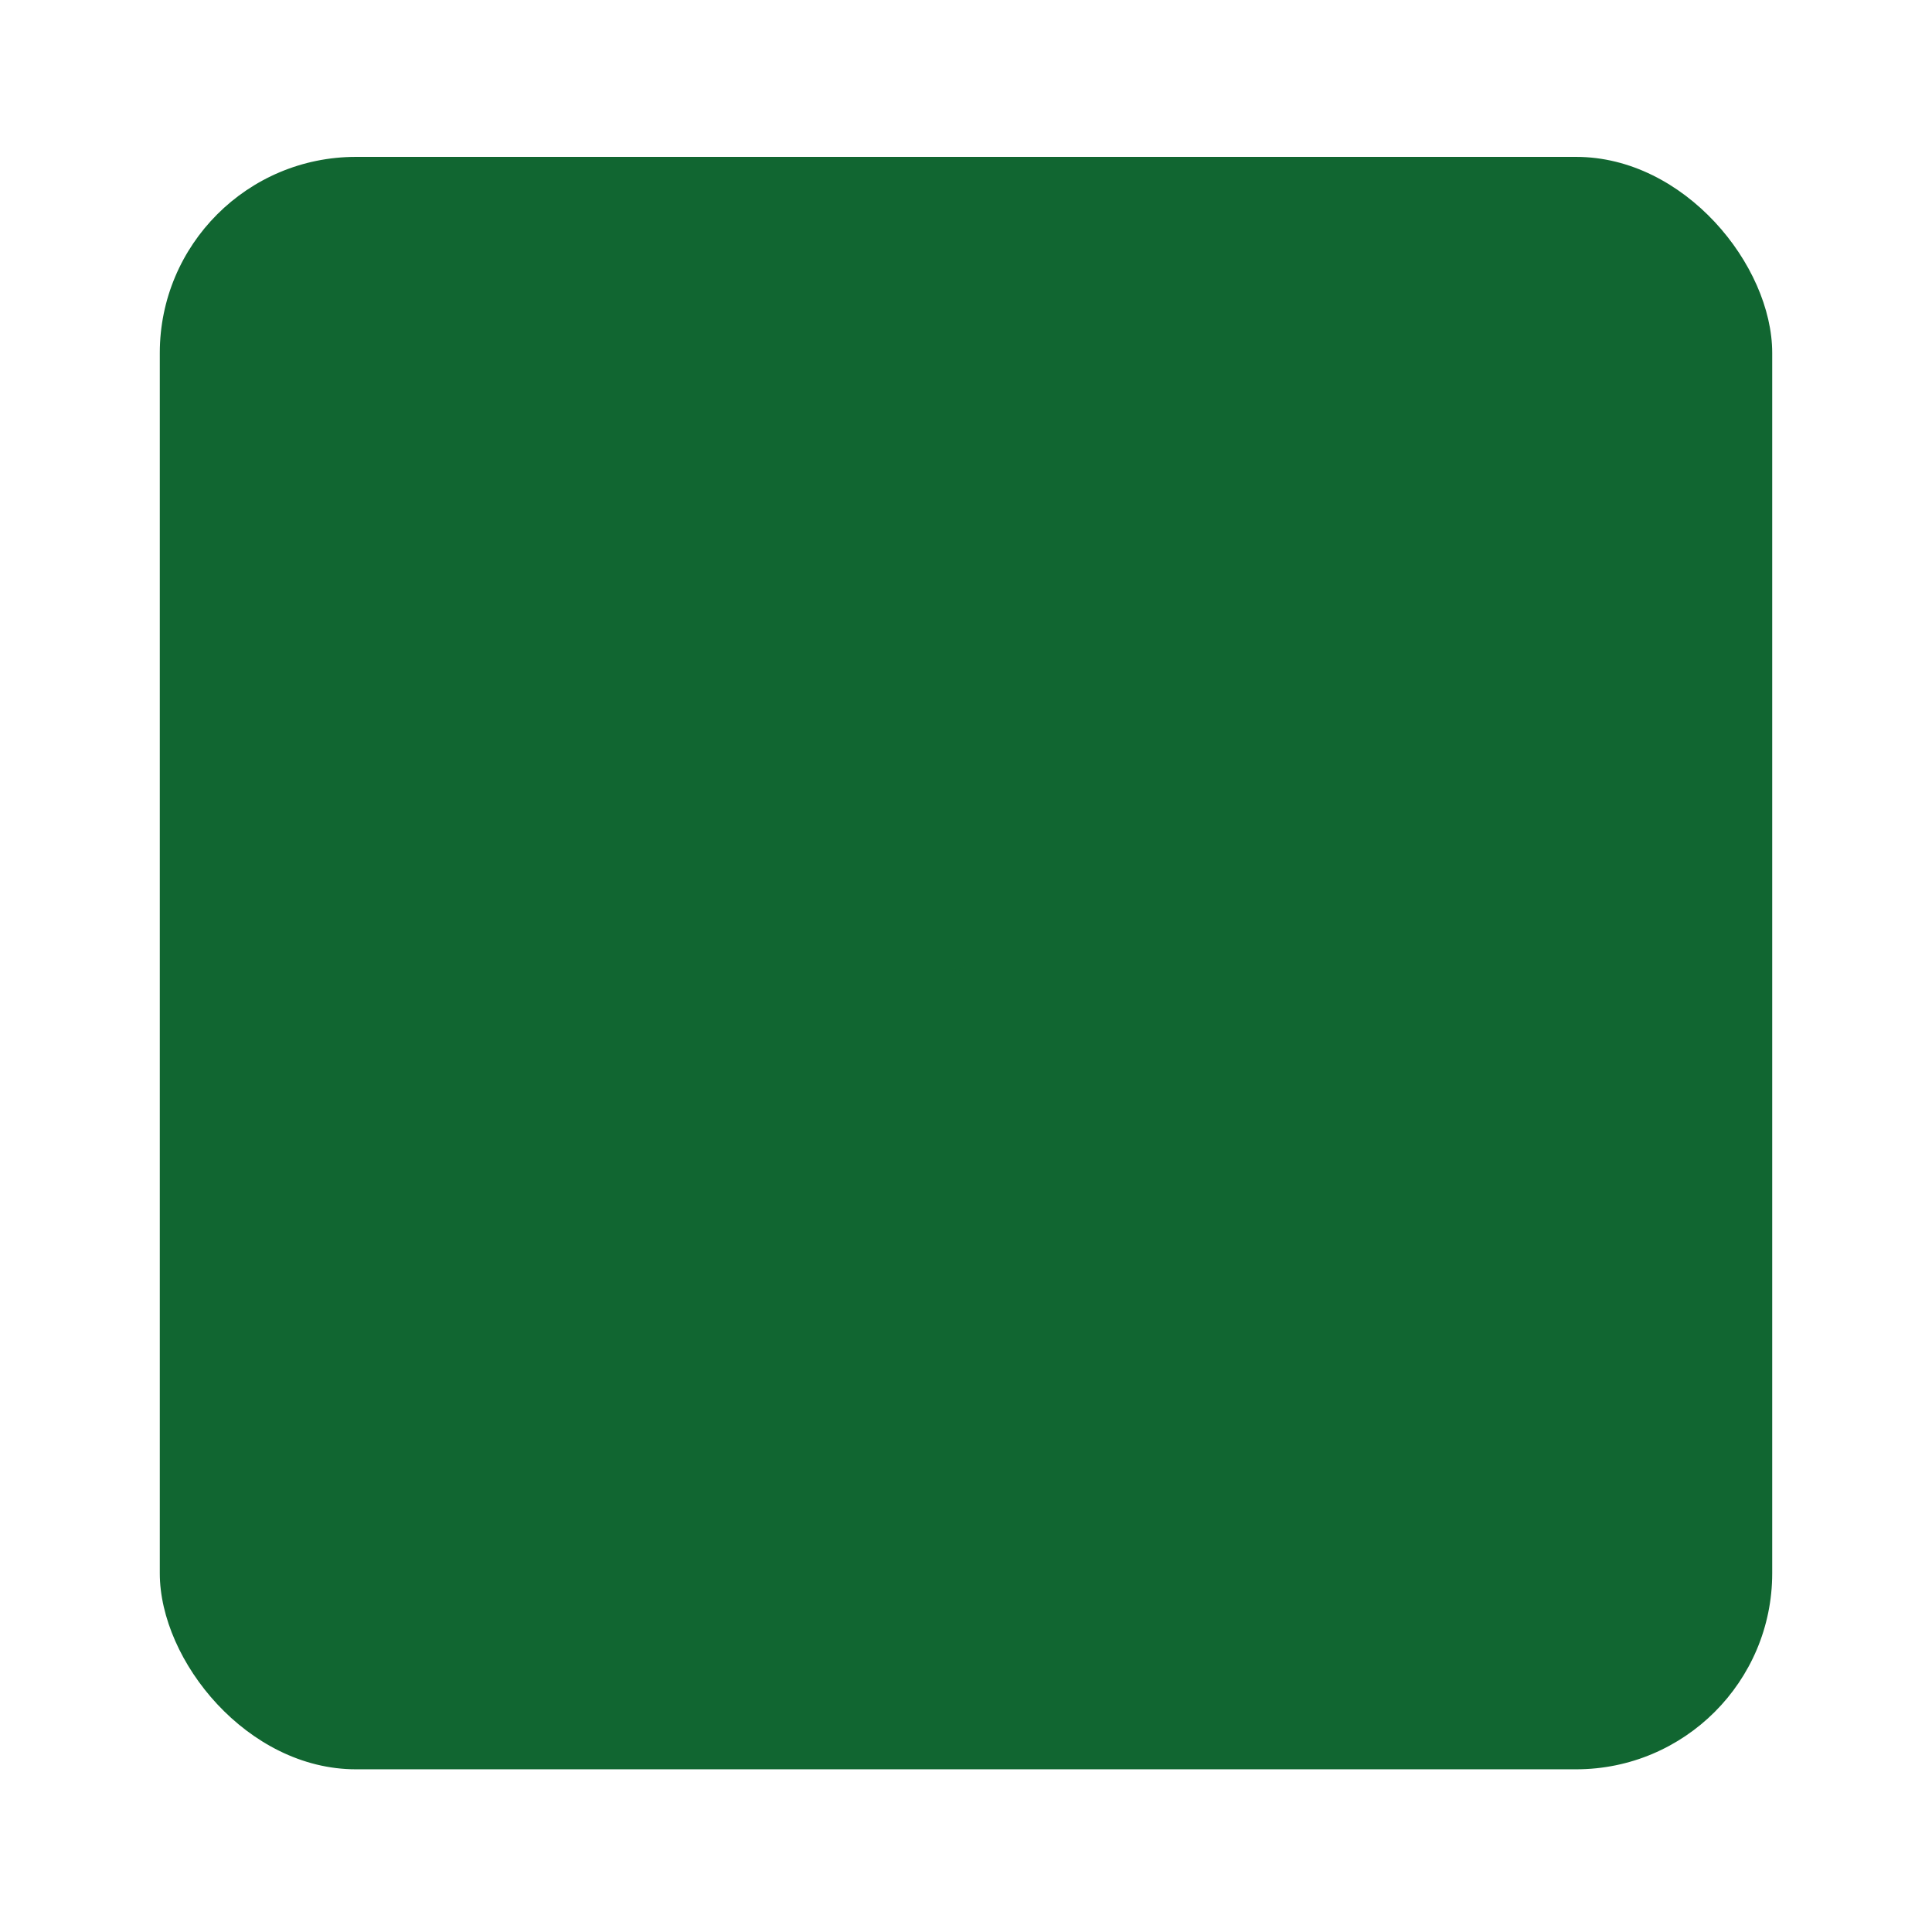 <svg width="133" height="133" viewBox="0 0 133 133" fill="none" xmlns="http://www.w3.org/2000/svg">
<g filter="url(#filter0_d_194_4036)">
<rect x="11" y="9" width="111" height="111" rx="13.5" fill="#116631"/>
<path opacity="0.9" d="M65.921 65.364C65.939 65.364 65.956 65.36 65.97 65.352C65.985 65.343 65.998 65.33 66.01 65.313L66.509 64.527C66.515 64.516 66.521 64.505 66.527 64.493C66.532 64.481 66.535 64.469 66.535 64.457C66.535 64.432 66.526 64.412 66.508 64.398C66.489 64.383 66.469 64.376 66.446 64.376C66.415 64.376 66.389 64.392 66.37 64.425L65.916 65.153L65.701 64.875C65.687 64.857 65.674 64.845 65.662 64.839C65.65 64.832 65.636 64.829 65.62 64.829C65.596 64.829 65.576 64.838 65.56 64.856C65.543 64.873 65.535 64.893 65.535 64.917C65.535 64.929 65.537 64.941 65.541 64.954C65.546 64.965 65.553 64.976 65.561 64.986L65.827 65.313C65.841 65.332 65.856 65.345 65.871 65.353C65.885 65.36 65.902 65.364 65.921 65.364Z" fill="#116631"/>
</g>
<defs>
<filter id="filter0_d_194_4036" x="0.2" y="7.15256e-07" width="132.6" height="132.6" filterUnits="userSpaceOnUse" color-interpolation-filters="sRGB">
<feFlood flood-opacity="0" result="BackgroundImageFix"/>
<feColorMatrix in="SourceAlpha" type="matrix" values="0 0 0 0 0 0 0 0 0 0 0 0 0 0 0 0 0 0 127 0" result="hardAlpha"/>
<feOffset dy="1.8"/>
<feGaussianBlur stdDeviation="5.4"/>
<feComposite in2="hardAlpha" operator="out"/>
<feColorMatrix type="matrix" values="0 0 0 0 0 0 0 0 0 0 0 0 0 0 0 0 0 0 0.04 0"/>
<feBlend mode="normal" in2="BackgroundImageFix" result="effect1_dropShadow_194_4036"/>
<feBlend mode="normal" in="SourceGraphic" in2="effect1_dropShadow_194_4036" result="shape"/>
</filter>
</defs>
</svg>

